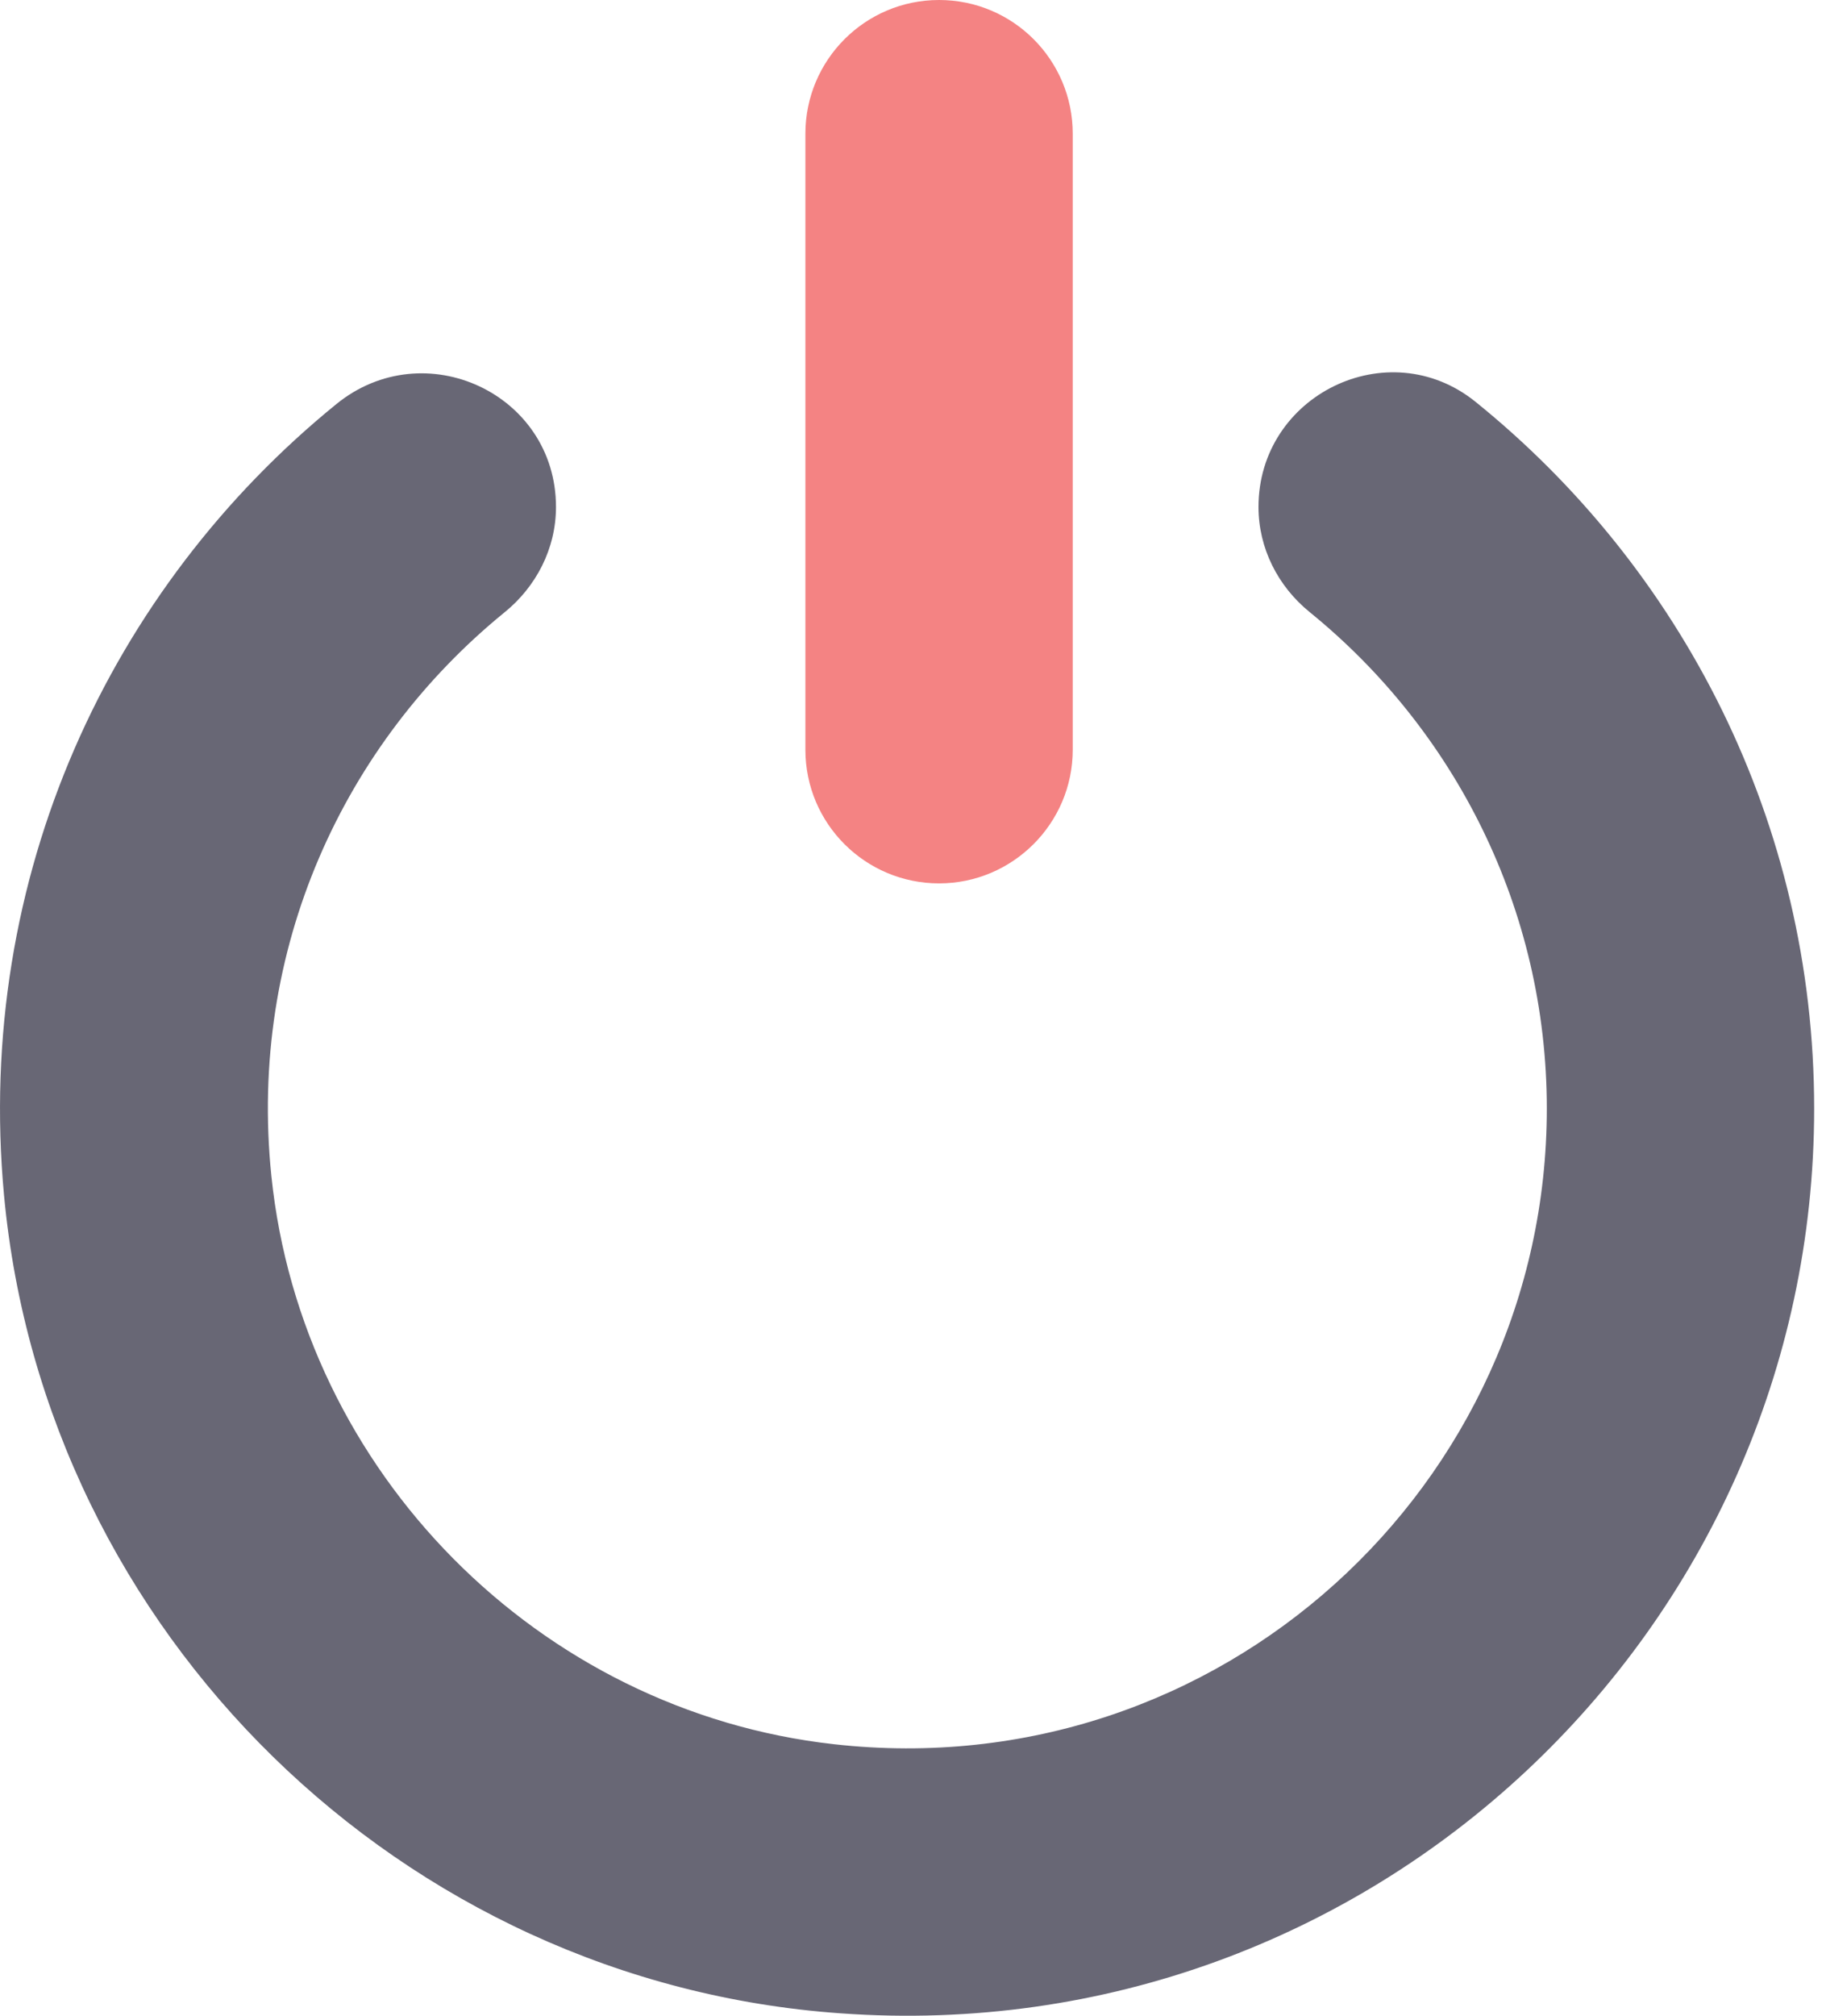 <svg width="29" height="32" viewBox="0 0 29 32" fill="none" xmlns="http://www.w3.org/2000/svg">
<path d="M0.064 18.976C-0.406 13.914 1.756 9.328 5.342 6.415C6.74 5.278 8.83 6.251 8.83 8.048C8.83 8.707 8.517 9.315 8.007 9.726C5.466 11.797 3.937 15.063 4.31 18.669C4.793 23.366 8.556 27.167 13.246 27.69C19.366 28.376 24.566 23.581 24.566 17.598C24.566 14.423 23.096 11.582 20.803 9.72C20.294 9.308 19.987 8.701 19.987 8.048C19.987 6.271 22.045 5.265 23.429 6.375C26.709 9.021 28.812 13.064 28.812 17.598C28.812 25.887 21.77 32.569 13.35 31.962C6.387 31.472 0.711 25.926 0.064 18.976Z" fill="#686775"/>
<path d="M12.791 2.123C12.791 0.954 13.738 0 14.914 0C16.09 0 17.037 0.954 17.037 2.123V11.902C17.037 13.071 16.083 14.024 14.914 14.024C13.745 14.024 12.791 13.077 12.791 11.902V2.123Z" fill="#F48383"/>
</svg>
